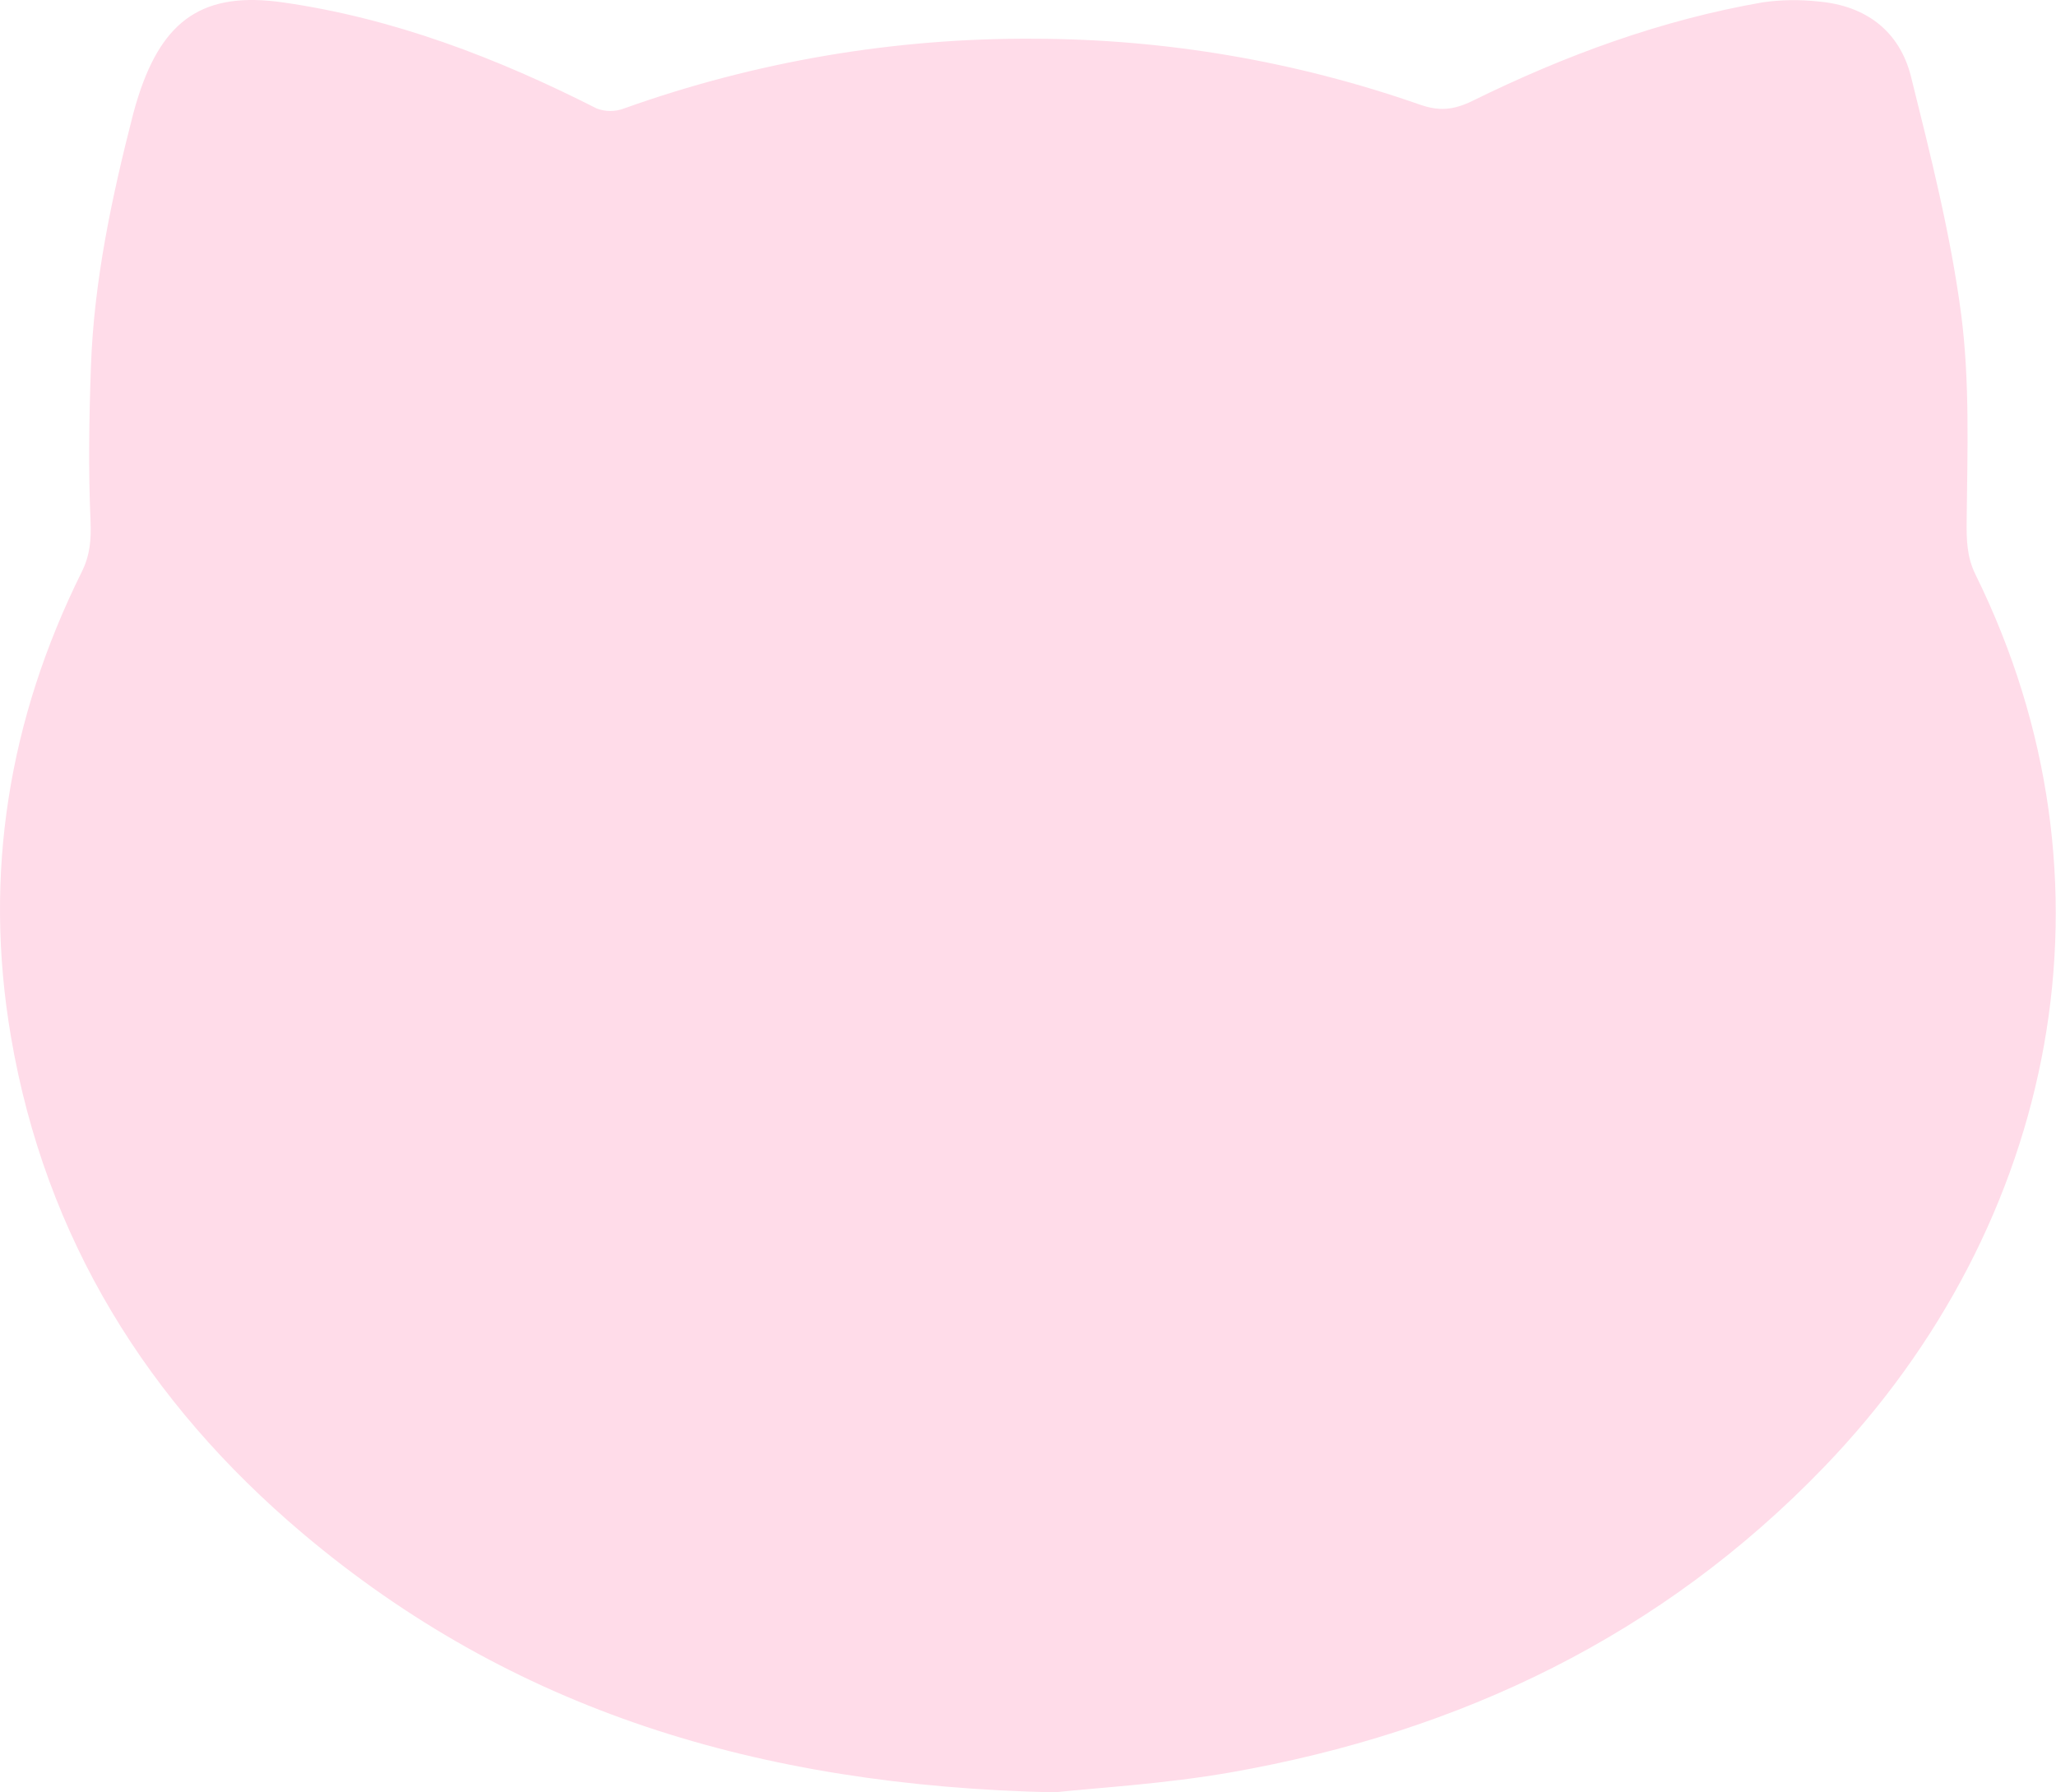 <svg width="312" height="272" viewBox="0 0 312 272" fill="none" xmlns="http://www.w3.org/2000/svg">
<path d="M160.014 271.994C114.916 271.001 77.607 259.439 45.903 232.67C22.383 212.787 6.86 187.904 1.645 157.223C-2.535 132.615 1.322 109.115 12.397 86.802C13.654 84.286 13.848 81.95 13.741 79.145C13.392 71.294 13.519 63.416 13.801 55.558C14.265 42.559 16.973 29.903 20.192 17.348C20.434 16.408 20.716 15.475 21.012 14.549C24.735 3.007 30.884 -1.362 42.932 0.363C59.732 2.765 75.45 8.798 90.563 16.468C91.888 16.968 93.351 16.968 94.676 16.468C114.659 9.322 135.744 5.738 156.97 5.879C176.879 5.922 196.641 9.297 215.433 15.864C218.323 16.878 220.527 16.75 223.497 15.287C237.475 8.409 252.057 3.034 267.486 0.356C270.269 -0.041 273.091 -0.086 275.886 0.222C283.116 0.833 288.257 4.691 289.998 11.63C292.954 23.528 295.998 35.493 297.598 47.612C298.942 57.906 298.552 68.462 298.445 78.904C298.411 81.876 298.445 84.474 299.789 87.205C322.704 133.655 312.274 185.776 276.853 222.571C252.171 248.212 221.615 262.834 186.806 268.954C176.666 270.732 166.277 271.31 160.014 271.994Z" fill="#FFDCE9"/>
</svg>
